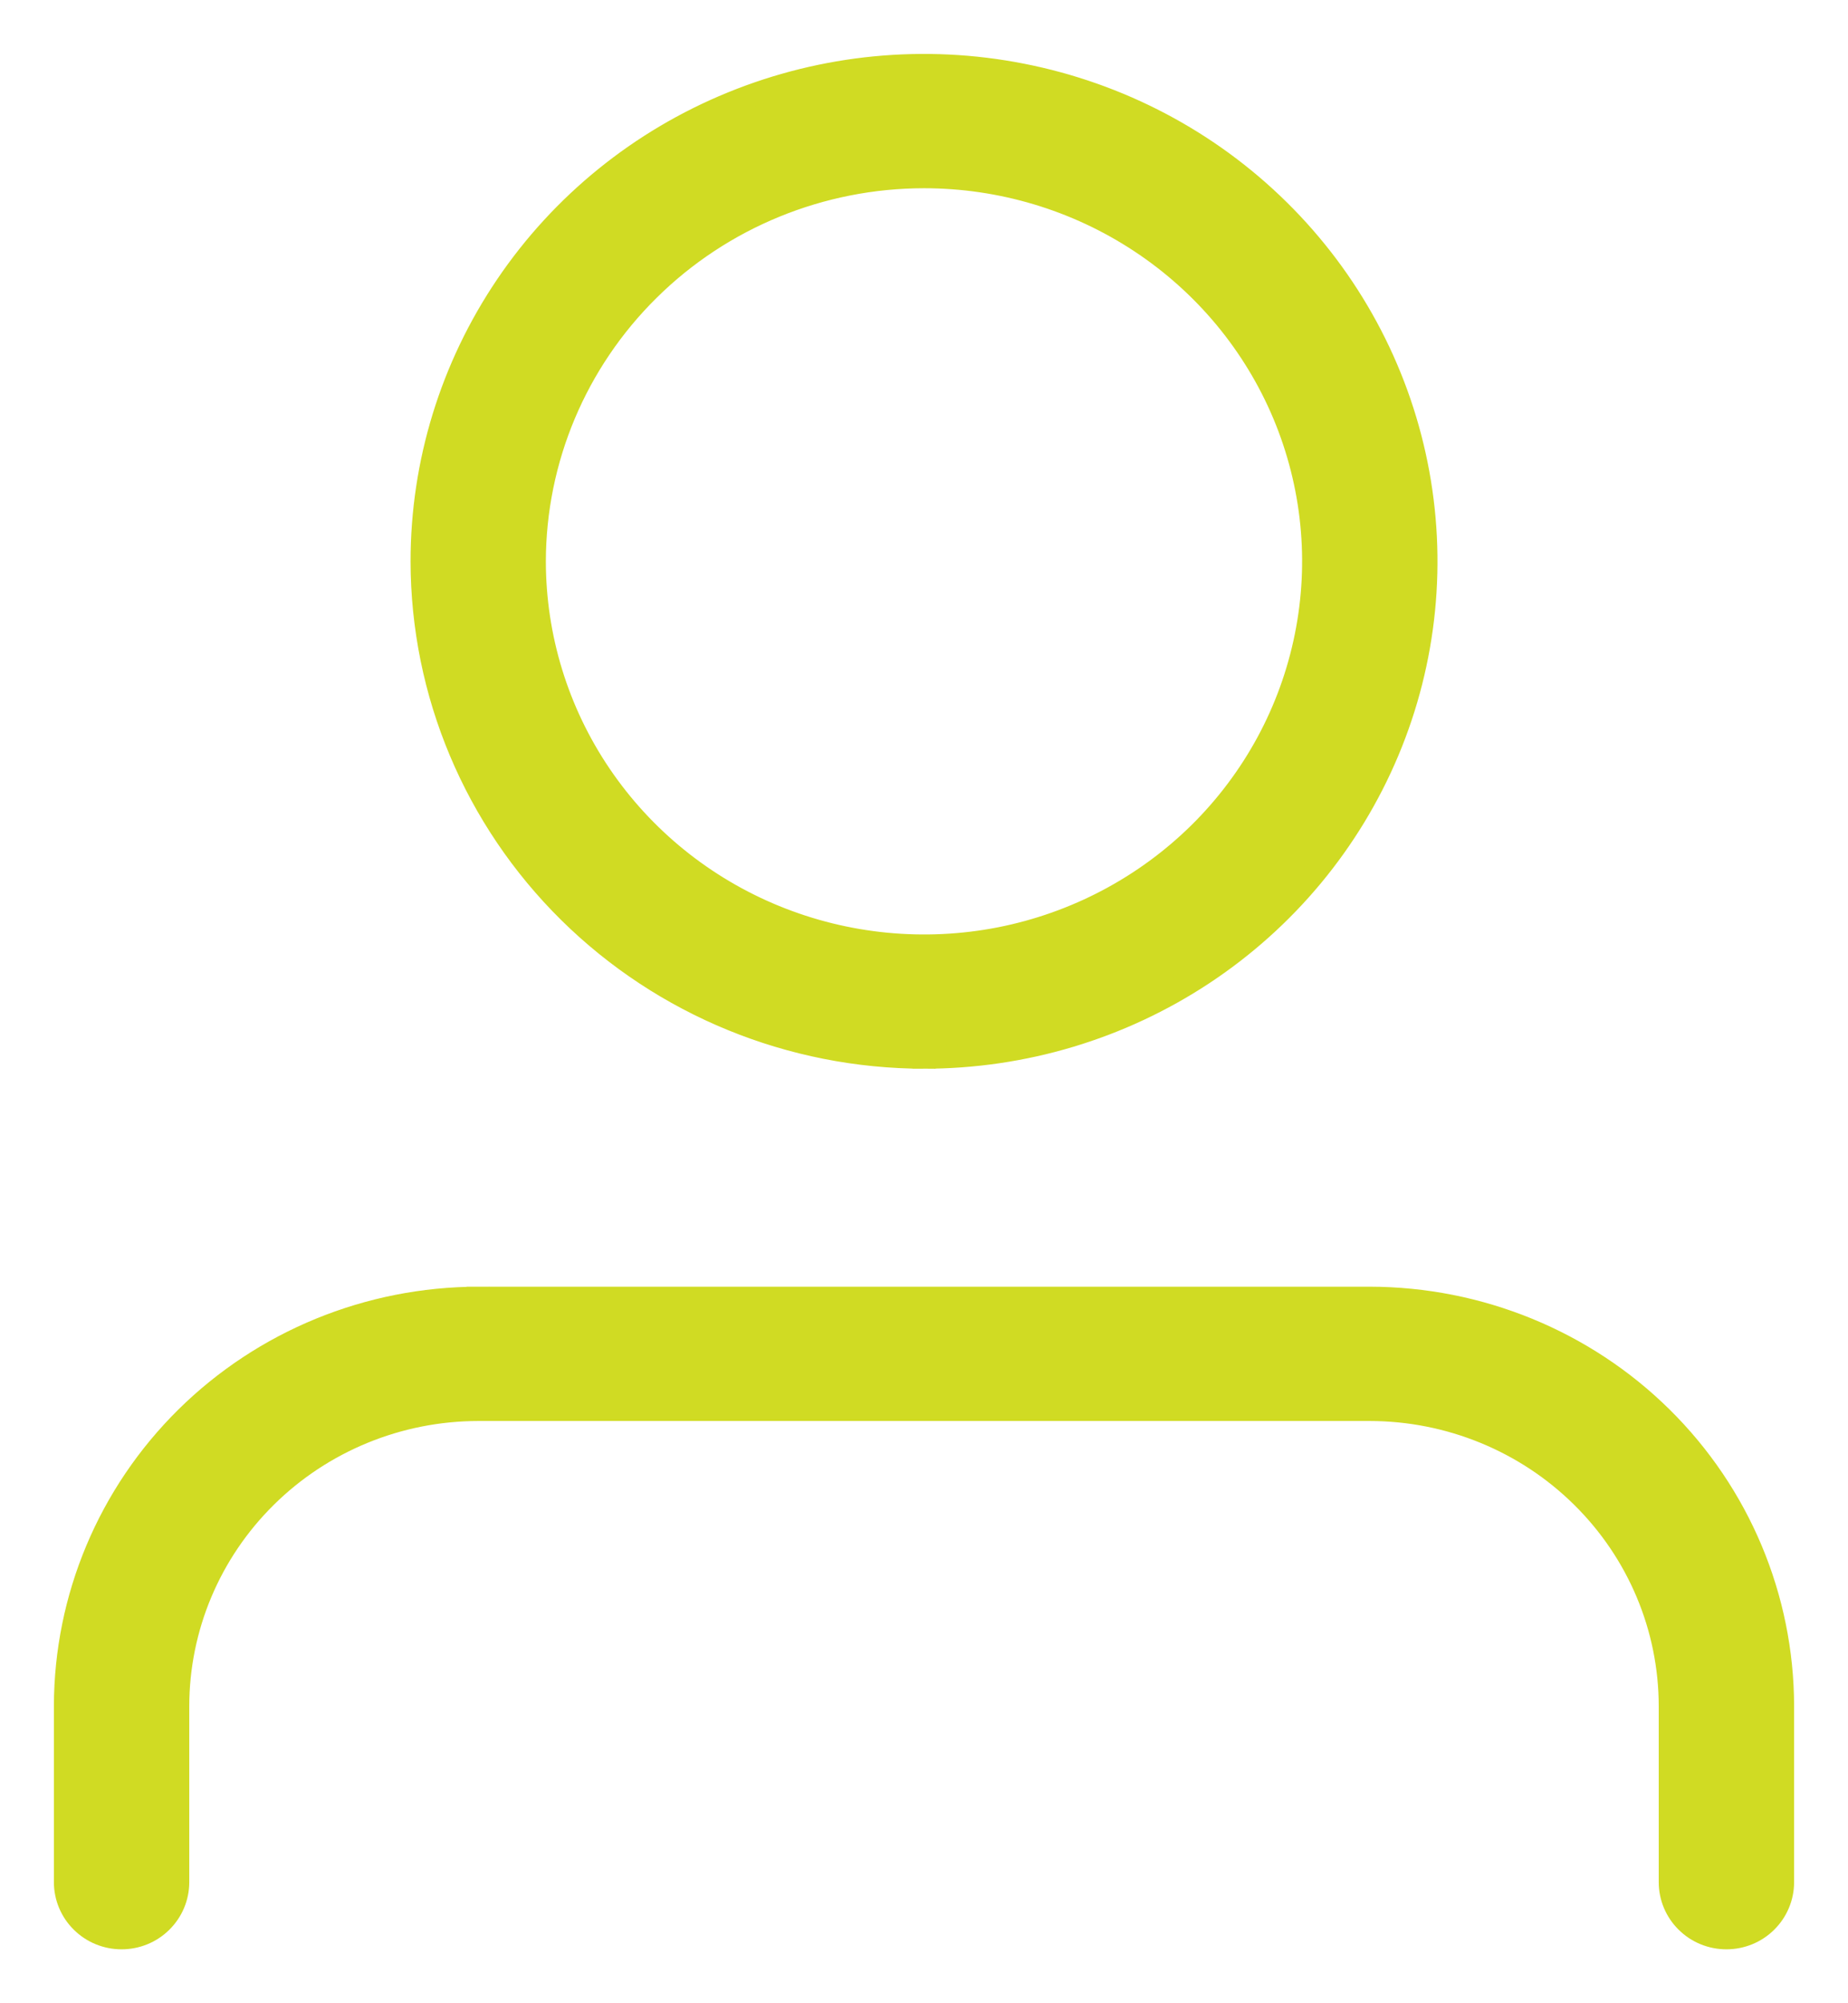 <svg width="24" height="26" viewBox="0 0 24 26" fill="none" xmlns="http://www.w3.org/2000/svg">
<path d="M5.482 7.286V7.286C5.484 8.993 6.172 10.629 7.394 11.835C8.616 13.041 10.272 13.719 12 13.721L12 13.571V13.721C13.289 13.721 14.549 13.344 15.621 12.637C16.693 11.93 17.528 10.925 18.022 9.749C18.516 8.573 18.645 7.279 18.393 6.03C18.141 4.781 17.52 3.634 16.608 2.734C15.697 1.834 14.535 1.222 13.271 0.974C12.007 0.725 10.697 0.853 9.506 1.34C8.315 1.826 7.297 2.651 6.581 3.709C5.864 4.768 5.482 6.012 5.482 7.286ZM17.79 16.85H17.79H6.211V17L6.21 16.85C4.79 16.852 3.427 17.409 2.422 18.401C1.417 19.393 0.852 20.739 0.85 22.143V22.143V24.429C0.85 24.62 0.927 24.804 1.064 24.939C1.201 25.075 1.386 25.15 1.579 25.15C1.772 25.15 1.957 25.075 2.094 24.939C2.231 24.804 2.308 24.62 2.308 24.429L2.308 22.143C2.308 22.143 2.308 22.143 2.308 22.143C2.309 21.123 2.72 20.145 3.452 19.423C4.183 18.701 5.175 18.294 6.211 18.293H17.789C18.825 18.294 19.817 18.701 20.548 19.423C21.28 20.145 21.691 21.123 21.692 22.143V24.429C21.692 24.62 21.769 24.804 21.906 24.939C22.043 25.075 22.228 25.15 22.421 25.15C22.614 25.15 22.799 25.075 22.936 24.939C23.073 24.804 23.15 24.62 23.15 24.429V22.143V22.143C23.148 20.739 22.583 19.393 21.578 18.401C20.573 17.409 19.21 16.852 17.79 16.85ZM12 2.293C13.001 2.293 13.98 2.586 14.812 3.135C15.645 3.684 16.293 4.464 16.676 5.376C17.058 6.288 17.159 7.291 16.963 8.259C16.768 9.228 16.287 10.117 15.579 10.816C14.871 11.514 13.97 11.99 12.988 12.183C12.006 12.375 10.988 12.276 10.063 11.898C9.138 11.52 8.348 10.88 7.792 10.059C7.236 9.238 6.94 8.273 6.939 7.286C6.941 5.963 7.474 4.694 8.423 3.758C9.371 2.821 10.658 2.294 12 2.293Z" fill="#D0DB23" stroke="#D0DB23" stroke-width="0.3"/>
</svg>
